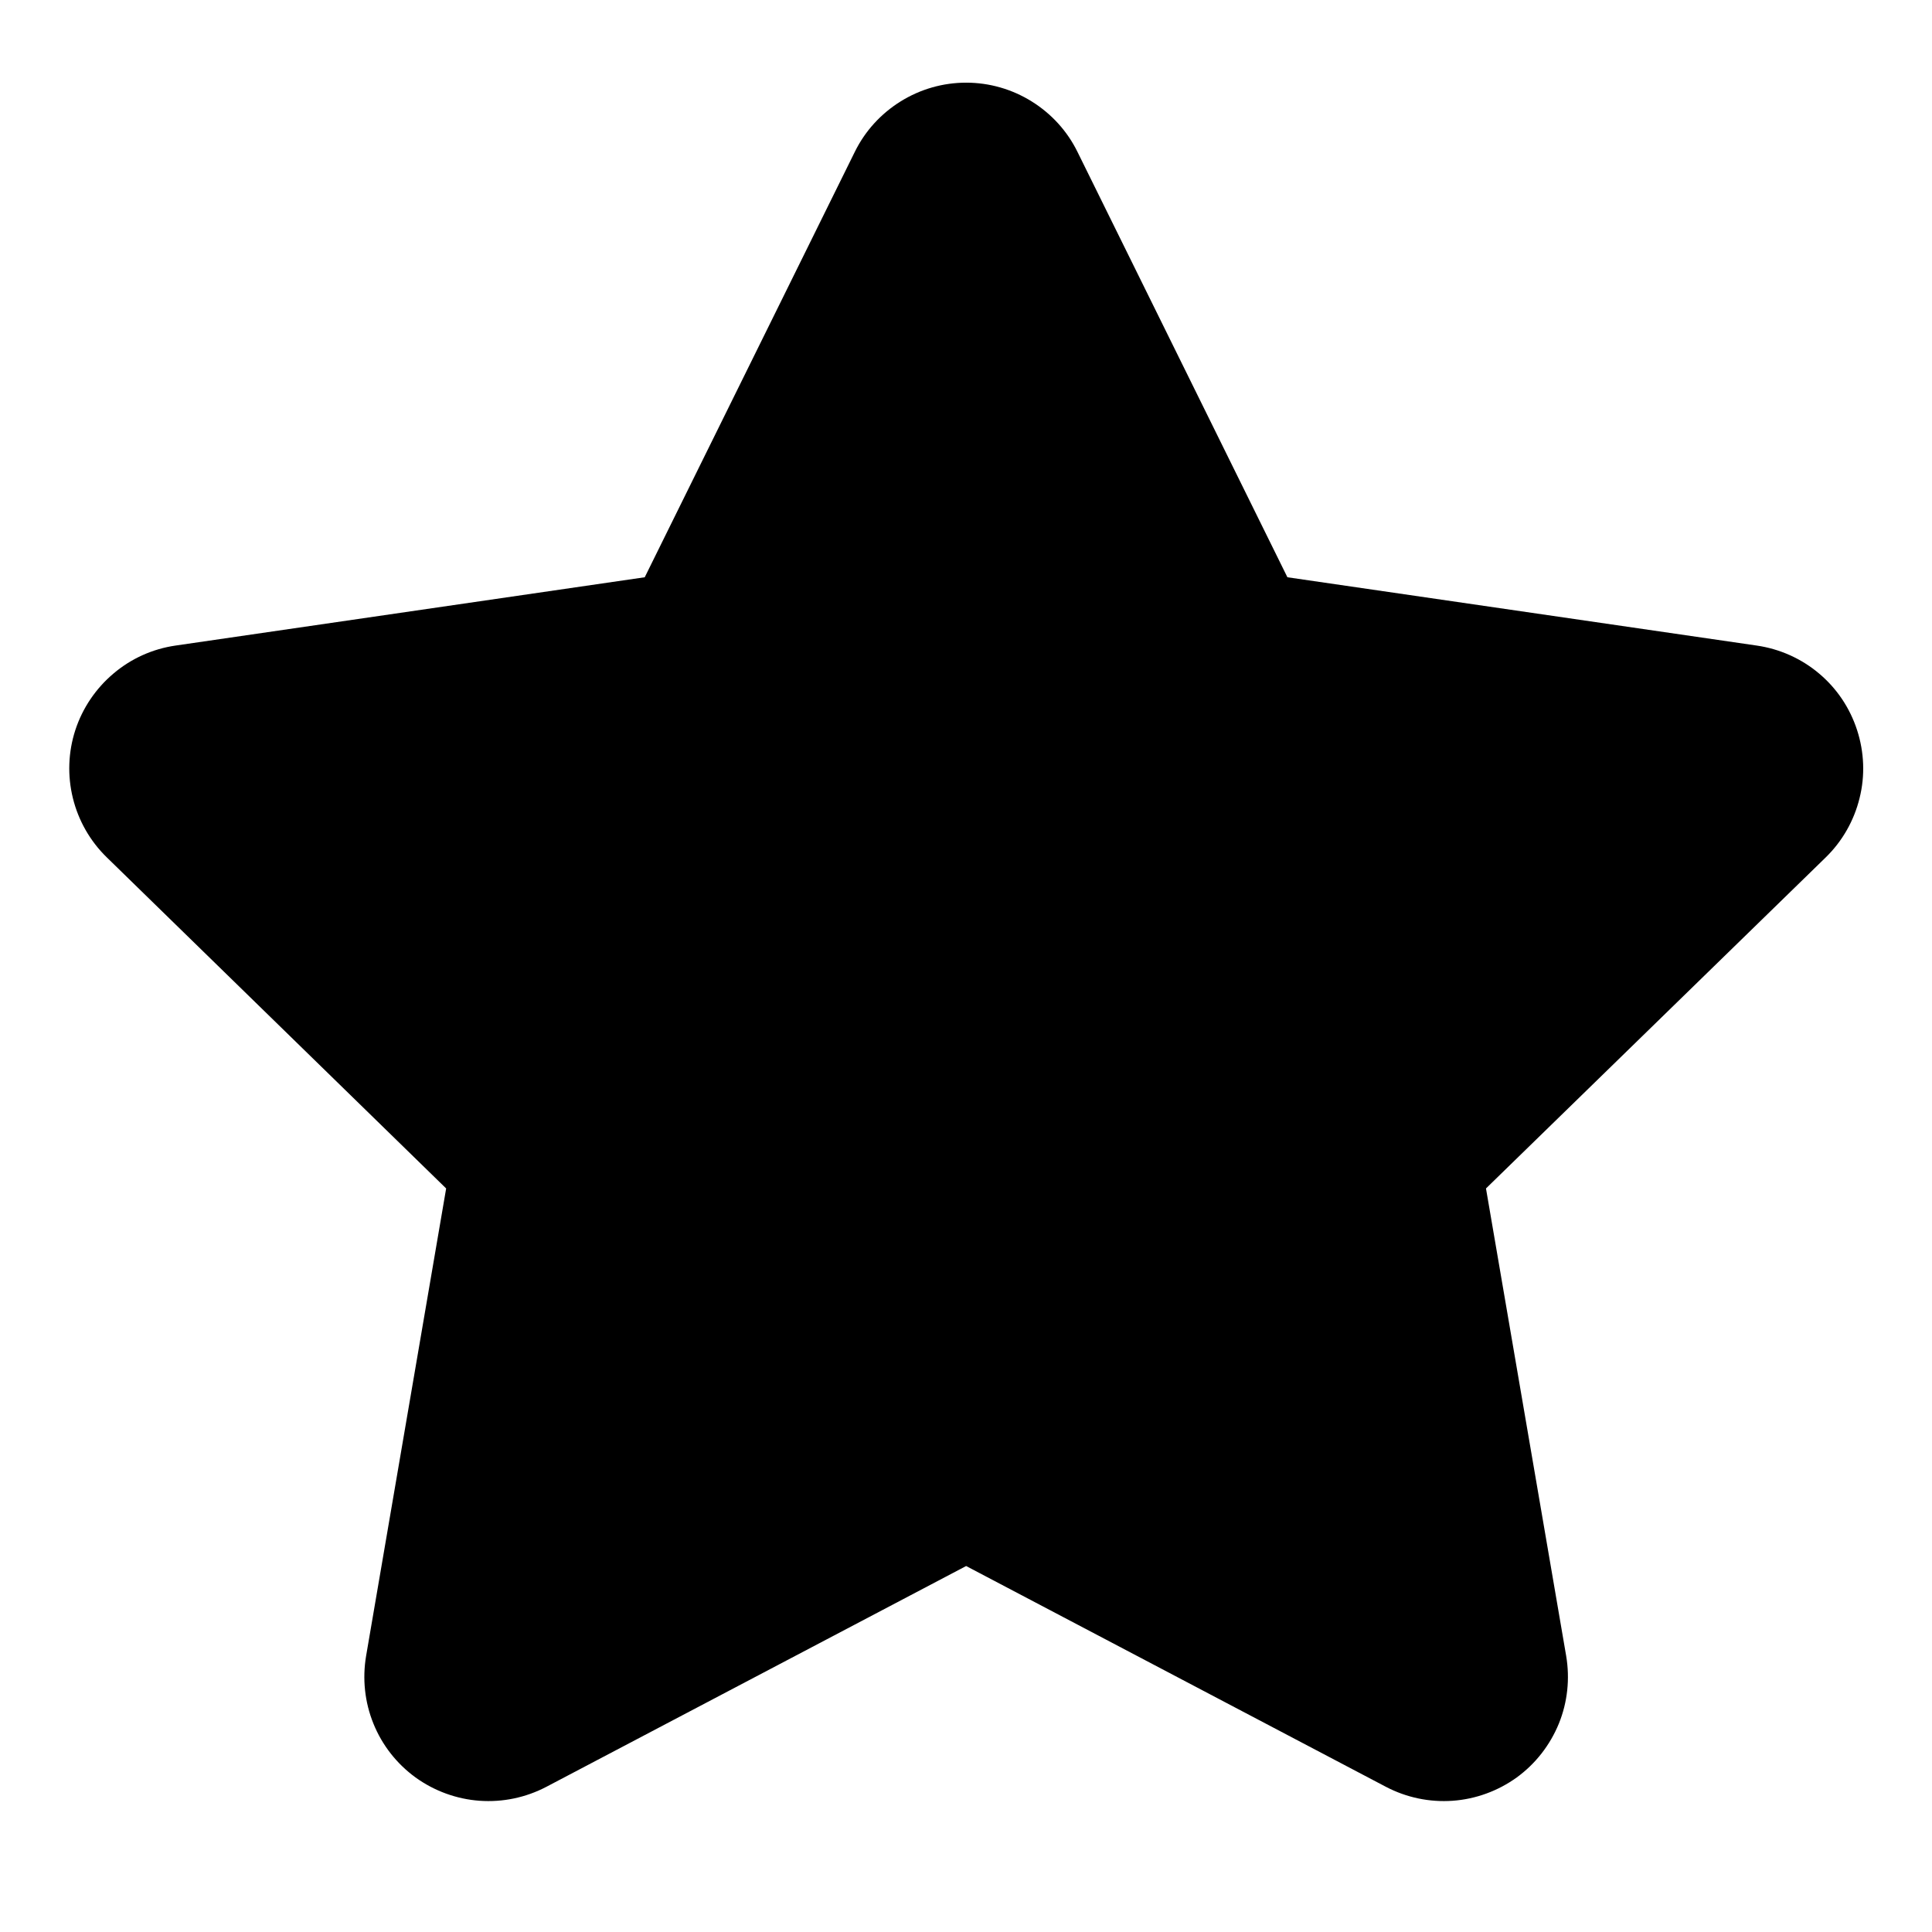 <svg viewBox="0 0 14 14" xmlns="http://www.w3.org/2000/svg">
<path d="M6.194 1.101C6.268 0.95 6.383 0.824 6.526 0.735C6.669 0.646 6.833 0.599 7.001 0.599C7.169 0.599 7.333 0.646 7.476 0.735C7.619 0.824 7.734 0.95 7.808 1.101L9.329 4.183L12.73 4.678C12.896 4.702 13.053 4.772 13.181 4.88C13.31 4.988 13.405 5.13 13.457 5.29C13.509 5.45 13.516 5.621 13.475 5.784C13.435 5.947 13.35 6.096 13.23 6.213L10.768 8.612L11.349 11.999C11.377 12.165 11.359 12.335 11.296 12.49C11.232 12.646 11.127 12.781 10.991 12.88C10.855 12.978 10.694 13.037 10.527 13.049C10.359 13.061 10.192 13.026 10.043 12.948L7.001 11.348L3.959 12.948C3.81 13.026 3.643 13.061 3.475 13.049C3.308 13.037 3.147 12.978 3.011 12.88C2.875 12.781 2.769 12.646 2.706 12.49C2.643 12.335 2.625 12.165 2.653 11.999L3.233 8.612L0.773 6.212C0.653 6.095 0.568 5.946 0.528 5.783C0.488 5.62 0.494 5.45 0.546 5.29C0.598 5.131 0.694 4.989 0.822 4.881C0.95 4.772 1.106 4.702 1.272 4.678L4.672 4.183L6.194 1.101Z"/>
</svg>
